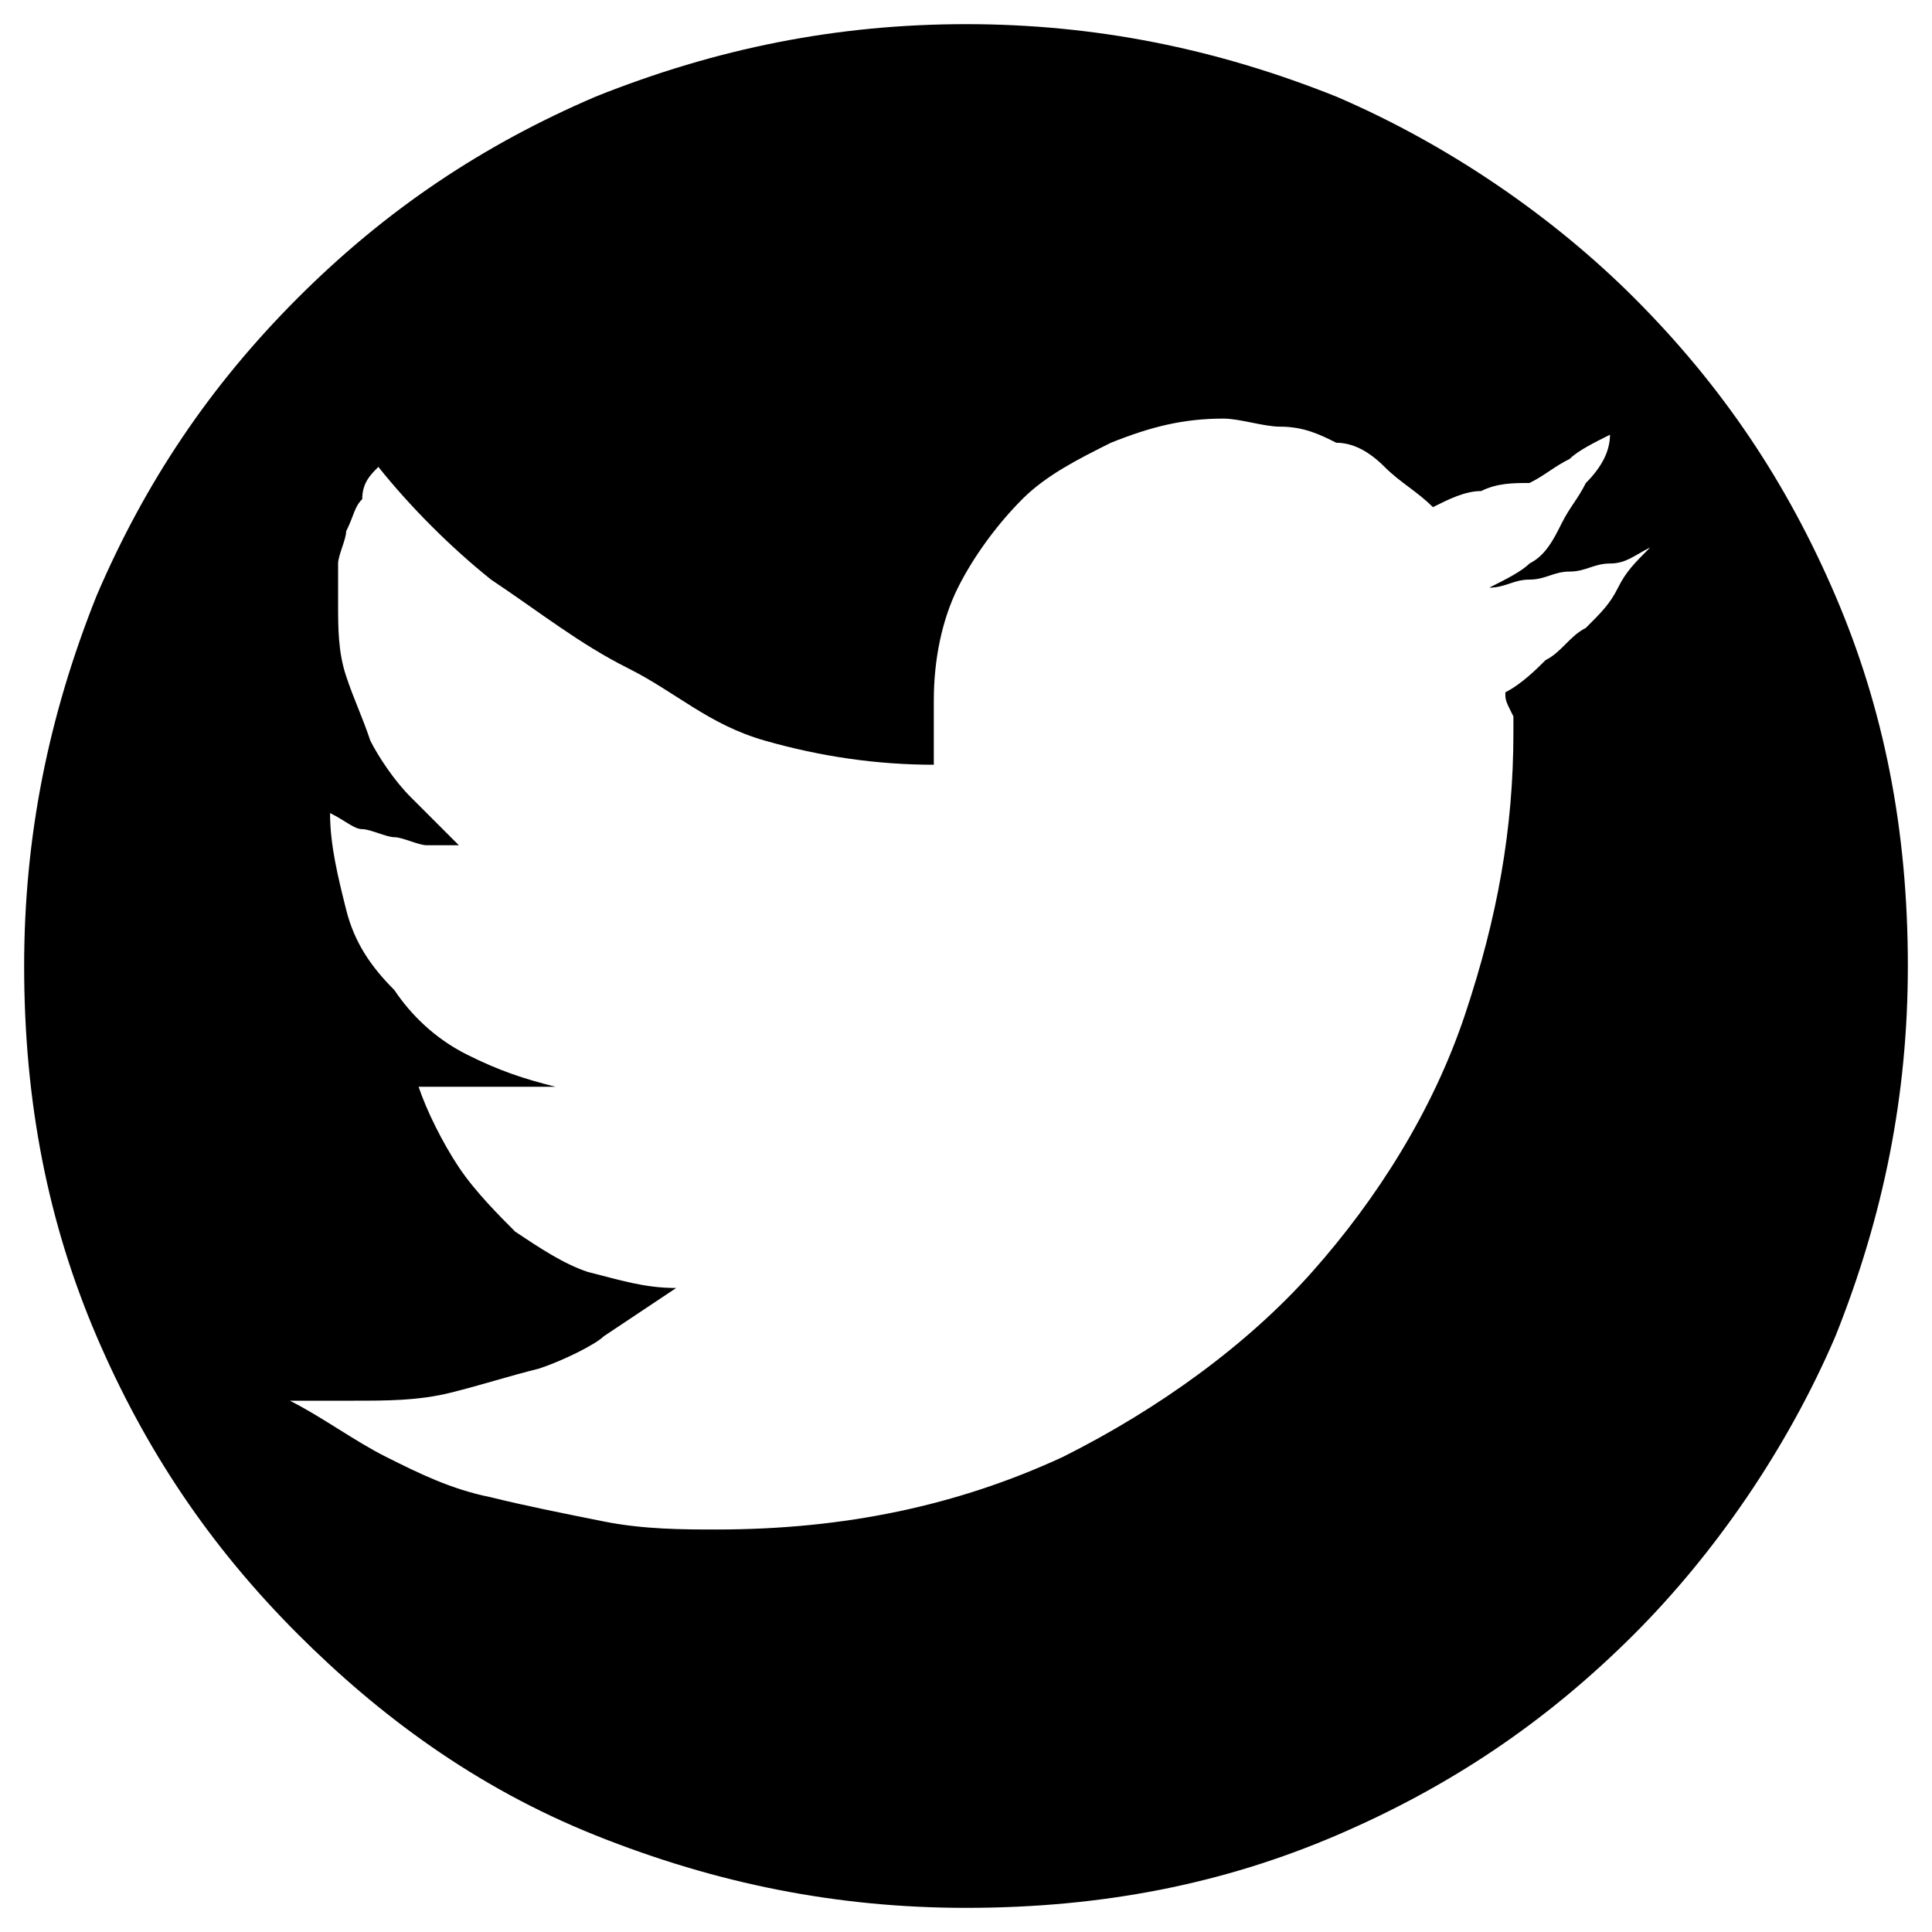 <?xml version="1.0" encoding="utf-8"?>
<!-- Generator: Adobe Illustrator 18.0.0, SVG Export Plug-In . SVG Version: 6.00 Build 0)  -->
<!DOCTYPE svg PUBLIC "-//W3C//DTD SVG 1.1//EN" "http://www.w3.org/Graphics/SVG/1.1/DTD/svg11.dtd">
<svg version="1.1" xmlns="http://www.w3.org/2000/svg" xmlns:xlink="http://www.w3.org/1999/xlink" x="0px" y="0px"
	 viewBox="0 0 24 24" enable-background="new 0 0 24 24" xml:space="preserve">
<g id="wireframe" display="none">
</g>
<g id="wireframe_menu" display="none">
</g>
<g id="Workspace">
</g>
<g id="Menu_wkspace">
	<g>
		<g>
			<path d="M12,0.3c1.6,0,3.1,0.3,4.6,0.9c1.4,0.6,2.7,1.5,3.7,2.5c1.1,1.1,1.9,2.3,2.5,3.7c0.6,1.4,0.9,2.9,0.9,4.6
				c0,1.6-0.3,3.1-0.9,4.6c-0.6,1.4-1.5,2.7-2.5,3.7c-1.1,1.1-2.3,1.9-3.7,2.5s-2.9,0.9-4.6,0.9c-1.6,0-3.1-0.3-4.6-0.9
				s-2.7-1.5-3.7-2.5c-1.1-1.1-1.9-2.3-2.5-3.7c-0.6-1.4-0.9-2.9-0.9-4.6c0-1.6,0.3-3.1,0.9-4.6C1.8,6,2.6,4.8,3.7,3.7
				C4.8,2.6,6,1.8,7.4,1.2C8.9,0.6,10.4,0.3,12,0.3z M18.7,8.6c0.2-0.1,0.4-0.3,0.5-0.4c0.2-0.1,0.3-0.3,0.5-0.4
				c0.2-0.2,0.3-0.3,0.4-0.5c0.1-0.2,0.2-0.3,0.4-0.5c-0.2,0.1-0.3,0.2-0.5,0.2c-0.2,0-0.3,0.1-0.5,0.1c-0.2,0-0.3,0.1-0.5,0.1
				c-0.2,0-0.3,0.1-0.5,0.1c0.2-0.1,0.4-0.2,0.5-0.3c0.2-0.1,0.3-0.3,0.4-0.5c0.1-0.2,0.2-0.3,0.3-0.5C19.9,5.8,20,5.6,20,5.4
				c-0.2,0.1-0.4,0.2-0.5,0.3c-0.2,0.1-0.3,0.2-0.5,0.3C18.8,6,18.6,6,18.4,6.1c-0.2,0-0.4,0.1-0.6,0.2c-0.2-0.2-0.4-0.3-0.6-0.5
				s-0.4-0.3-0.6-0.3c-0.2-0.1-0.4-0.2-0.7-0.2c-0.2,0-0.5-0.1-0.7-0.1c-0.5,0-0.9,0.1-1.4,0.3c-0.4,0.2-0.8,0.4-1.1,0.7
				c-0.3,0.3-0.6,0.7-0.8,1.1c-0.2,0.4-0.3,0.9-0.3,1.4c0,0.1,0,0.1,0,0.2c0,0.1,0,0.1,0,0.2c0,0.1,0,0.1,0,0.2c0,0.1,0,0.1,0,0.2
				c-0.7,0-1.4-0.1-2.1-0.3S8.4,8.6,7.8,8.3C7.2,8,6.7,7.6,6.1,7.2c-0.5-0.4-1-0.9-1.4-1.4C4.6,5.9,4.5,6,4.5,6.2
				C4.4,6.3,4.4,6.4,4.3,6.6c0,0.1-0.1,0.3-0.1,0.4c0,0.2,0,0.3,0,0.5c0,0.3,0,0.6,0.1,0.9c0.1,0.3,0.2,0.5,0.3,0.8
				c0.1,0.2,0.3,0.5,0.5,0.7c0.2,0.2,0.4,0.4,0.6,0.6c-0.1,0-0.3,0-0.4,0c-0.1,0-0.3-0.1-0.4-0.1c-0.1,0-0.3-0.1-0.4-0.1
				c-0.1,0-0.2-0.1-0.4-0.2v0c0,0.4,0.1,0.8,0.2,1.2c0.1,0.4,0.3,0.7,0.6,1c0.2,0.3,0.5,0.6,0.9,0.8c0.4,0.2,0.7,0.3,1.1,0.4
				c-0.1,0-0.2,0-0.3,0c-0.1,0-0.2,0-0.2,0c-0.1,0-0.2,0-0.2,0c-0.1,0-0.1,0-0.2,0c-0.1,0-0.1,0-0.2,0c-0.1,0-0.1,0-0.2,0
				s-0.1,0-0.2,0c-0.1,0-0.1,0-0.2,0c0.1,0.3,0.3,0.7,0.5,1c0.2,0.3,0.5,0.6,0.7,0.8c0.3,0.2,0.6,0.4,0.9,0.5
				c0.4,0.1,0.7,0.2,1.1,0.2c-0.3,0.2-0.6,0.4-0.9,0.6C7.4,16.7,7,16.9,6.7,17c-0.4,0.1-0.7,0.2-1.1,0.3c-0.4,0.1-0.8,0.1-1.2,0.1
				c-0.1,0-0.1,0-0.2,0c-0.1,0-0.1,0-0.2,0c-0.1,0-0.1,0-0.2,0c-0.1,0-0.1,0-0.2,0c0.4,0.2,0.8,0.5,1.2,0.7c0.4,0.2,0.8,0.4,1.3,0.5
				c0.4,0.1,0.9,0.2,1.4,0.3c0.5,0.1,1,0.1,1.4,0.1c1.6,0,3-0.3,4.3-0.9c1.2-0.6,2.3-1.4,3.1-2.3c0.8-0.9,1.5-2,1.9-3.2
				c0.4-1.2,0.6-2.3,0.6-3.5c0,0,0-0.1,0-0.1c0,0,0-0.1,0-0.1C18.7,8.7,18.7,8.7,18.7,8.6C18.7,8.6,18.7,8.6,18.7,8.6z"/>
		</g>
	</g>
</g>
<g id="menu_hover" display="none">
</g>
<g id="MODULAR_SCALE">
</g>
<g id="notes">
</g>
<g id="GRID">
</g>
<g id="V_guides" display="none">
</g>
<g id="H_guides" display="none">
</g>
</svg>
